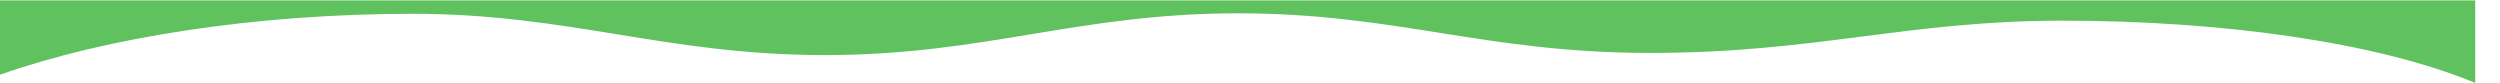 <svg xmlns="http://www.w3.org/2000/svg" width="3000" height="100" viewBox="0 0 3030 100"><defs><style>.cls-1{fill:#60c15f;}</style></defs><title>wave-2_1</title><g id="Layer_4" data-name="Layer 4"><path class="cls-1" d="M0,90C129.25,44.72,309.66,16.21,500,16.21s306.86,50.05,500,50.05,306.66-50.62,500-50.62,298.89,48,500,48,309.88-39.08,500-39.08S2879.47,50,3000,100V0H0Z"/></g></svg>

